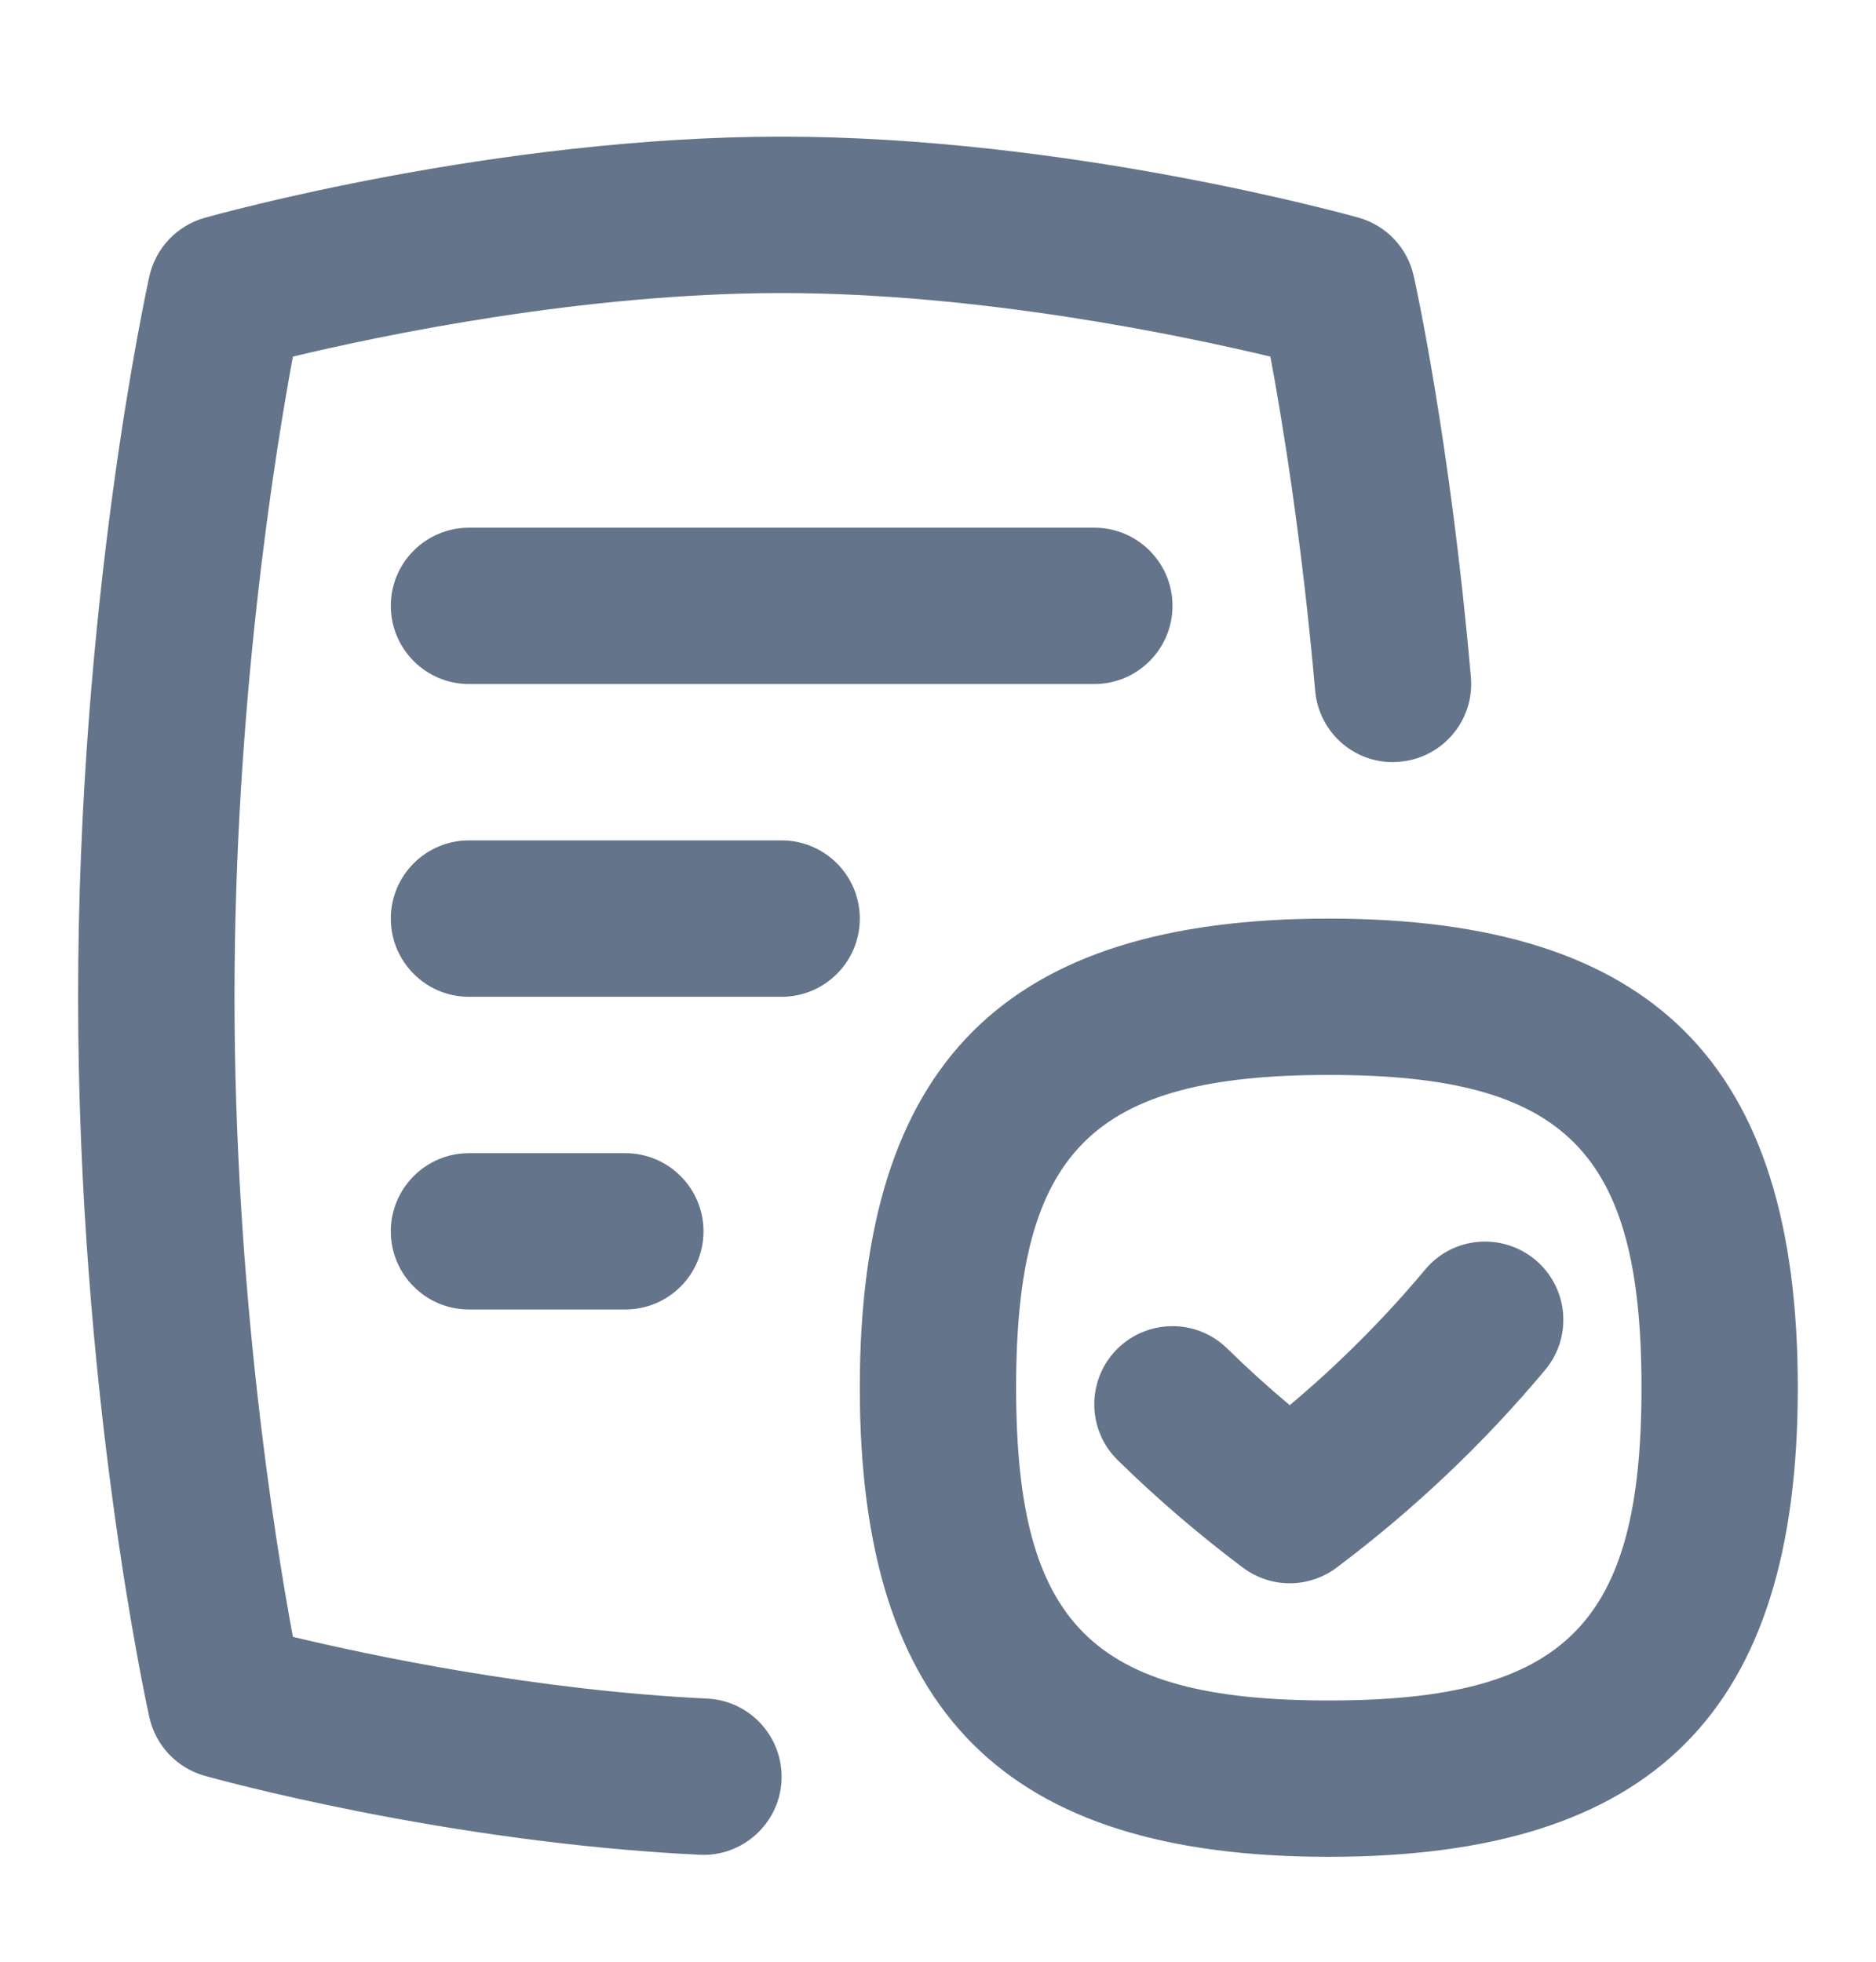 <svg width="22" height="23" viewBox="0 0 22 23" fill="none" xmlns="http://www.w3.org/2000/svg">
<path d="M10.083 10.77C10.083 11.276 9.672 11.687 9.166 11.687H5.5C4.994 11.687 4.583 11.276 4.583 10.77C4.583 10.264 4.994 9.853 5.5 9.853H9.166C9.672 9.853 10.083 10.264 10.083 10.77ZM5.5 6.187C4.994 6.187 4.583 6.597 4.583 7.103C4.583 7.609 4.994 8.02 5.5 8.02H12.833C13.339 8.02 13.75 7.609 13.75 7.103C13.75 6.597 13.339 6.187 12.833 6.187H5.5ZM8.294 19.915C6.266 19.817 4.34 19.408 3.435 19.191C3.217 18.02 2.75 15.099 2.75 11.686C2.75 8.273 3.217 5.353 3.435 4.181C4.469 3.933 6.835 3.436 9.166 3.436C11.498 3.436 13.864 3.934 14.898 4.181C15.034 4.911 15.267 6.321 15.423 8.098C15.467 8.602 15.911 8.979 16.415 8.931C16.92 8.887 17.294 8.443 17.249 7.938C17.009 5.185 16.597 3.315 16.579 3.236C16.506 2.907 16.258 2.644 15.932 2.552C15.795 2.514 12.513 1.602 9.166 1.602C5.818 1.602 2.538 2.515 2.4 2.554C2.074 2.646 1.826 2.909 1.752 3.238C1.718 3.391 0.916 7.056 0.916 11.687C0.916 16.318 1.718 19.982 1.752 20.136C1.826 20.465 2.074 20.728 2.4 20.82C2.513 20.852 5.209 21.601 8.205 21.746C8.705 21.772 9.142 21.381 9.165 20.875C9.188 20.369 8.799 19.939 8.293 19.915H8.294ZM7.333 15.353C7.839 15.353 8.25 14.943 8.25 14.437C8.25 13.931 7.839 13.52 7.333 13.52H5.5C4.994 13.52 4.583 13.931 4.583 14.437C4.583 14.943 4.994 15.353 5.5 15.353H7.333ZM21.083 16.27C21.083 20.073 19.386 21.77 15.583 21.77C11.78 21.77 10.083 20.073 10.083 16.27C10.083 12.467 11.78 10.77 15.583 10.77C19.386 10.77 21.083 12.467 21.083 16.27ZM19.25 16.27C19.25 13.494 18.359 12.603 15.583 12.603C12.807 12.603 11.916 13.494 11.916 16.27C11.916 19.046 12.807 19.937 15.583 19.937C18.359 19.937 19.25 19.046 19.25 16.27ZM16.713 14.885C16.232 15.46 15.7 15.992 15.125 16.475C14.872 16.263 14.626 16.04 14.391 15.81C14.03 15.456 13.451 15.462 13.094 15.823C12.741 16.185 12.746 16.765 13.107 17.119C13.566 17.569 14.06 17.993 14.575 18.379C14.738 18.501 14.931 18.563 15.125 18.563C15.318 18.563 15.512 18.501 15.675 18.379C16.575 17.704 17.398 16.925 18.119 16.063C18.444 15.675 18.394 15.097 18.005 14.771C17.616 14.447 17.038 14.495 16.713 14.885Z" fill="#64748B"/>
</svg>
